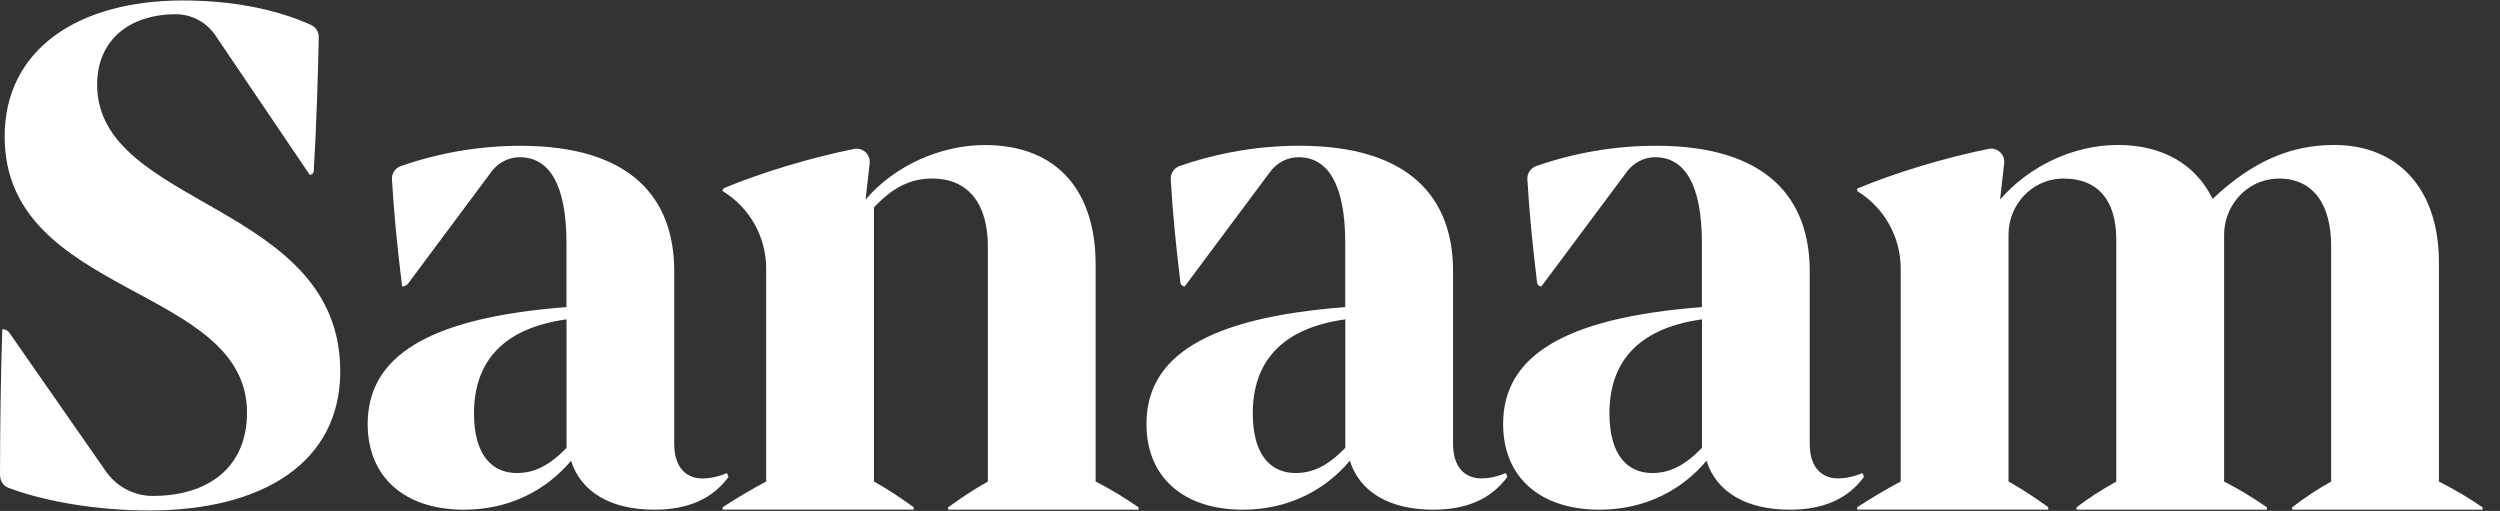 <svg width="137" height="28" viewBox="0 0 137 28" fill="none" xmlns="http://www.w3.org/2000/svg">
<rect x="0" y="0" width="137" height="28" fill="#333333" stroke="none"/>
<path d="M0 26.058C0.004 23.204 0.047 20.315 0.126 18.058C0.126 18.05 0.133 18.043 0.144 18.043C0.291 18.043 0.428 18.115 0.514 18.237L5.805 25.832C6.387 26.669 7.339 27.176 8.36 27.176H8.382C11.397 27.176 13.536 25.627 13.536 22.608C13.536 15.61 0.255 16.282 0.255 7.484C0.255 2.707 4.277 0.026 10.017 0.026C12.702 0.026 15.131 0.497 17.043 1.366C17.306 1.485 17.471 1.751 17.468 2.039C17.424 4.116 17.345 6.822 17.194 9.378C17.187 9.489 17.094 9.579 16.982 9.579C16.979 9.579 16.971 9.579 16.968 9.572L11.803 1.938C11.322 1.226 10.52 0.788 9.661 0.781H9.639C7.084 0.781 5.323 2.204 5.323 4.637C5.323 11.383 18.646 11.089 18.646 20.347C18.646 25.332 14.416 27.974 8.173 27.974C5.413 27.974 2.512 27.507 0.467 26.734C0.187 26.63 0.004 26.357 0.004 26.058" fill="white"/>
<path d="M39.927 26.13C39.007 27.388 37.623 27.931 35.862 27.931C33.476 27.931 31.84 26.968 31.294 25.25C29.953 26.842 27.944 27.931 25.428 27.931C22.201 27.931 20.149 26.17 20.149 23.237C20.149 19.549 23.416 17.414 31.043 16.828V13.31C31.043 10.082 30.079 8.616 28.487 8.616H28.473C27.862 8.616 27.294 8.921 26.931 9.41L22.37 15.531C22.291 15.635 22.169 15.7 22.036 15.7C21.766 13.464 21.601 11.865 21.479 9.831C21.46 9.511 21.655 9.212 21.956 9.105C24.03 8.382 26.244 7.99 28.527 7.99C34.561 7.99 36.948 10.841 36.948 14.863V24.333C36.948 25.631 37.616 26.22 38.497 26.22C38.874 26.22 39.334 26.137 39.837 25.925L39.92 26.134L39.927 26.13ZM31.046 24.538V17.501C27.402 18.004 25.975 19.973 25.975 22.655C25.975 24.958 26.981 25.922 28.322 25.922C29.242 25.922 30.083 25.544 31.046 24.538Z" fill="white"/>
<path d="M60.044 26.389C60.964 26.86 61.636 27.288 62.391 27.802V27.931H51.957V27.802C52.669 27.288 53.298 26.86 54.135 26.389V13.508C54.135 11.24 53.129 9.784 51.076 9.784C49.862 9.784 48.898 10.298 47.892 11.366V26.386C48.729 26.856 49.358 27.284 50.07 27.798V27.927H39.597V27.798C40.391 27.284 41.106 26.856 41.987 26.386V14.719C41.987 12.983 41.081 11.369 39.597 10.467C39.597 10.388 39.643 10.32 39.715 10.291C41.764 9.443 44.449 8.634 46.803 8.163C47.281 8.066 47.712 8.469 47.658 8.954L47.432 10.941C49.024 9.058 51.58 7.948 53.966 7.948C57.945 7.948 60.04 10.471 60.04 14.496V26.393L60.044 26.389Z" fill="white"/>
<path d="M82.604 26.13C81.684 27.388 80.3 27.931 78.539 27.931C76.153 27.931 74.517 26.968 73.971 25.25C72.63 26.842 70.621 27.931 68.106 27.931C64.878 27.931 62.826 26.17 62.826 23.237C62.826 19.549 66.093 17.415 73.719 16.829V13.31C73.719 10.082 72.756 8.616 71.164 8.616H71.15C70.539 8.616 69.971 8.922 69.608 9.41L64.921 15.697C64.802 15.697 64.702 15.607 64.688 15.488C64.432 13.36 64.274 11.8 64.156 9.827C64.138 9.507 64.332 9.209 64.637 9.101C66.711 8.379 68.925 7.987 71.207 7.987C77.242 7.987 79.628 10.837 79.628 14.859V24.33C79.628 25.627 80.297 26.217 81.177 26.217C81.555 26.217 82.015 26.134 82.518 25.922L82.601 26.13H82.604ZM73.723 24.538V17.501C70.079 18.004 68.652 19.974 68.652 22.655C68.652 24.959 69.658 25.922 70.999 25.922C71.919 25.922 72.76 25.544 73.723 24.538Z" fill="white"/>
<path d="M102.149 26.13C101.229 27.388 99.845 27.931 98.084 27.931C95.698 27.931 94.062 26.968 93.516 25.25C92.175 26.842 90.166 27.931 87.65 27.931C84.423 27.931 82.371 26.17 82.371 23.237C82.371 19.549 85.638 17.415 93.264 16.829V13.31C93.264 10.082 92.301 8.616 90.709 8.616H90.695C90.084 8.616 89.516 8.922 89.153 9.41L84.466 15.697C84.347 15.697 84.247 15.607 84.232 15.488C83.977 13.36 83.819 11.8 83.7 9.827C83.683 9.507 83.877 9.209 84.182 9.101C86.256 8.379 88.47 7.987 90.752 7.987C96.787 7.987 99.173 10.837 99.173 14.859V24.33C99.173 25.627 99.842 26.217 100.722 26.217C101.1 26.217 101.56 26.134 102.063 25.922L102.146 26.13H102.149ZM93.268 24.538V17.501C89.624 18.004 88.197 19.974 88.197 22.655C88.197 24.959 89.203 25.922 90.544 25.922C91.464 25.922 92.305 25.544 93.268 24.538Z" fill="white"/>
<path d="M133.656 26.389C134.576 26.86 135.291 27.288 136.042 27.802V27.931H125.608V27.802C126.277 27.288 126.906 26.86 127.747 26.389V13.464C127.747 11.24 126.784 9.784 124.897 9.784C124.735 9.784 124.577 9.798 124.415 9.824C122.941 10.064 121.881 11.376 121.881 12.871V26.389C122.805 26.86 123.473 27.288 124.228 27.802V27.931H113.794V27.802C114.463 27.288 115.135 26.86 115.972 26.389V13.123C115.972 11.028 115.009 9.784 113.083 9.784C113.043 9.784 113.004 9.784 112.968 9.784C111.34 9.845 110.067 11.218 110.067 12.85V26.385C110.905 26.856 111.534 27.284 112.245 27.798V27.927H101.772V27.798C102.566 27.284 103.282 26.856 104.158 26.385V14.719C104.158 12.983 103.253 11.369 101.772 10.467V10.338C103.835 9.471 106.577 8.641 108.975 8.159C109.453 8.062 109.884 8.465 109.83 8.95L109.604 10.938C111.153 9.141 113.582 7.944 116.055 7.944C118.528 7.944 120.329 9.015 121.252 10.898C123.43 8.842 125.526 7.944 127.912 7.944C131.474 7.944 133.652 10.427 133.652 14.363V26.389H133.656Z" fill="white"/>
</svg>
